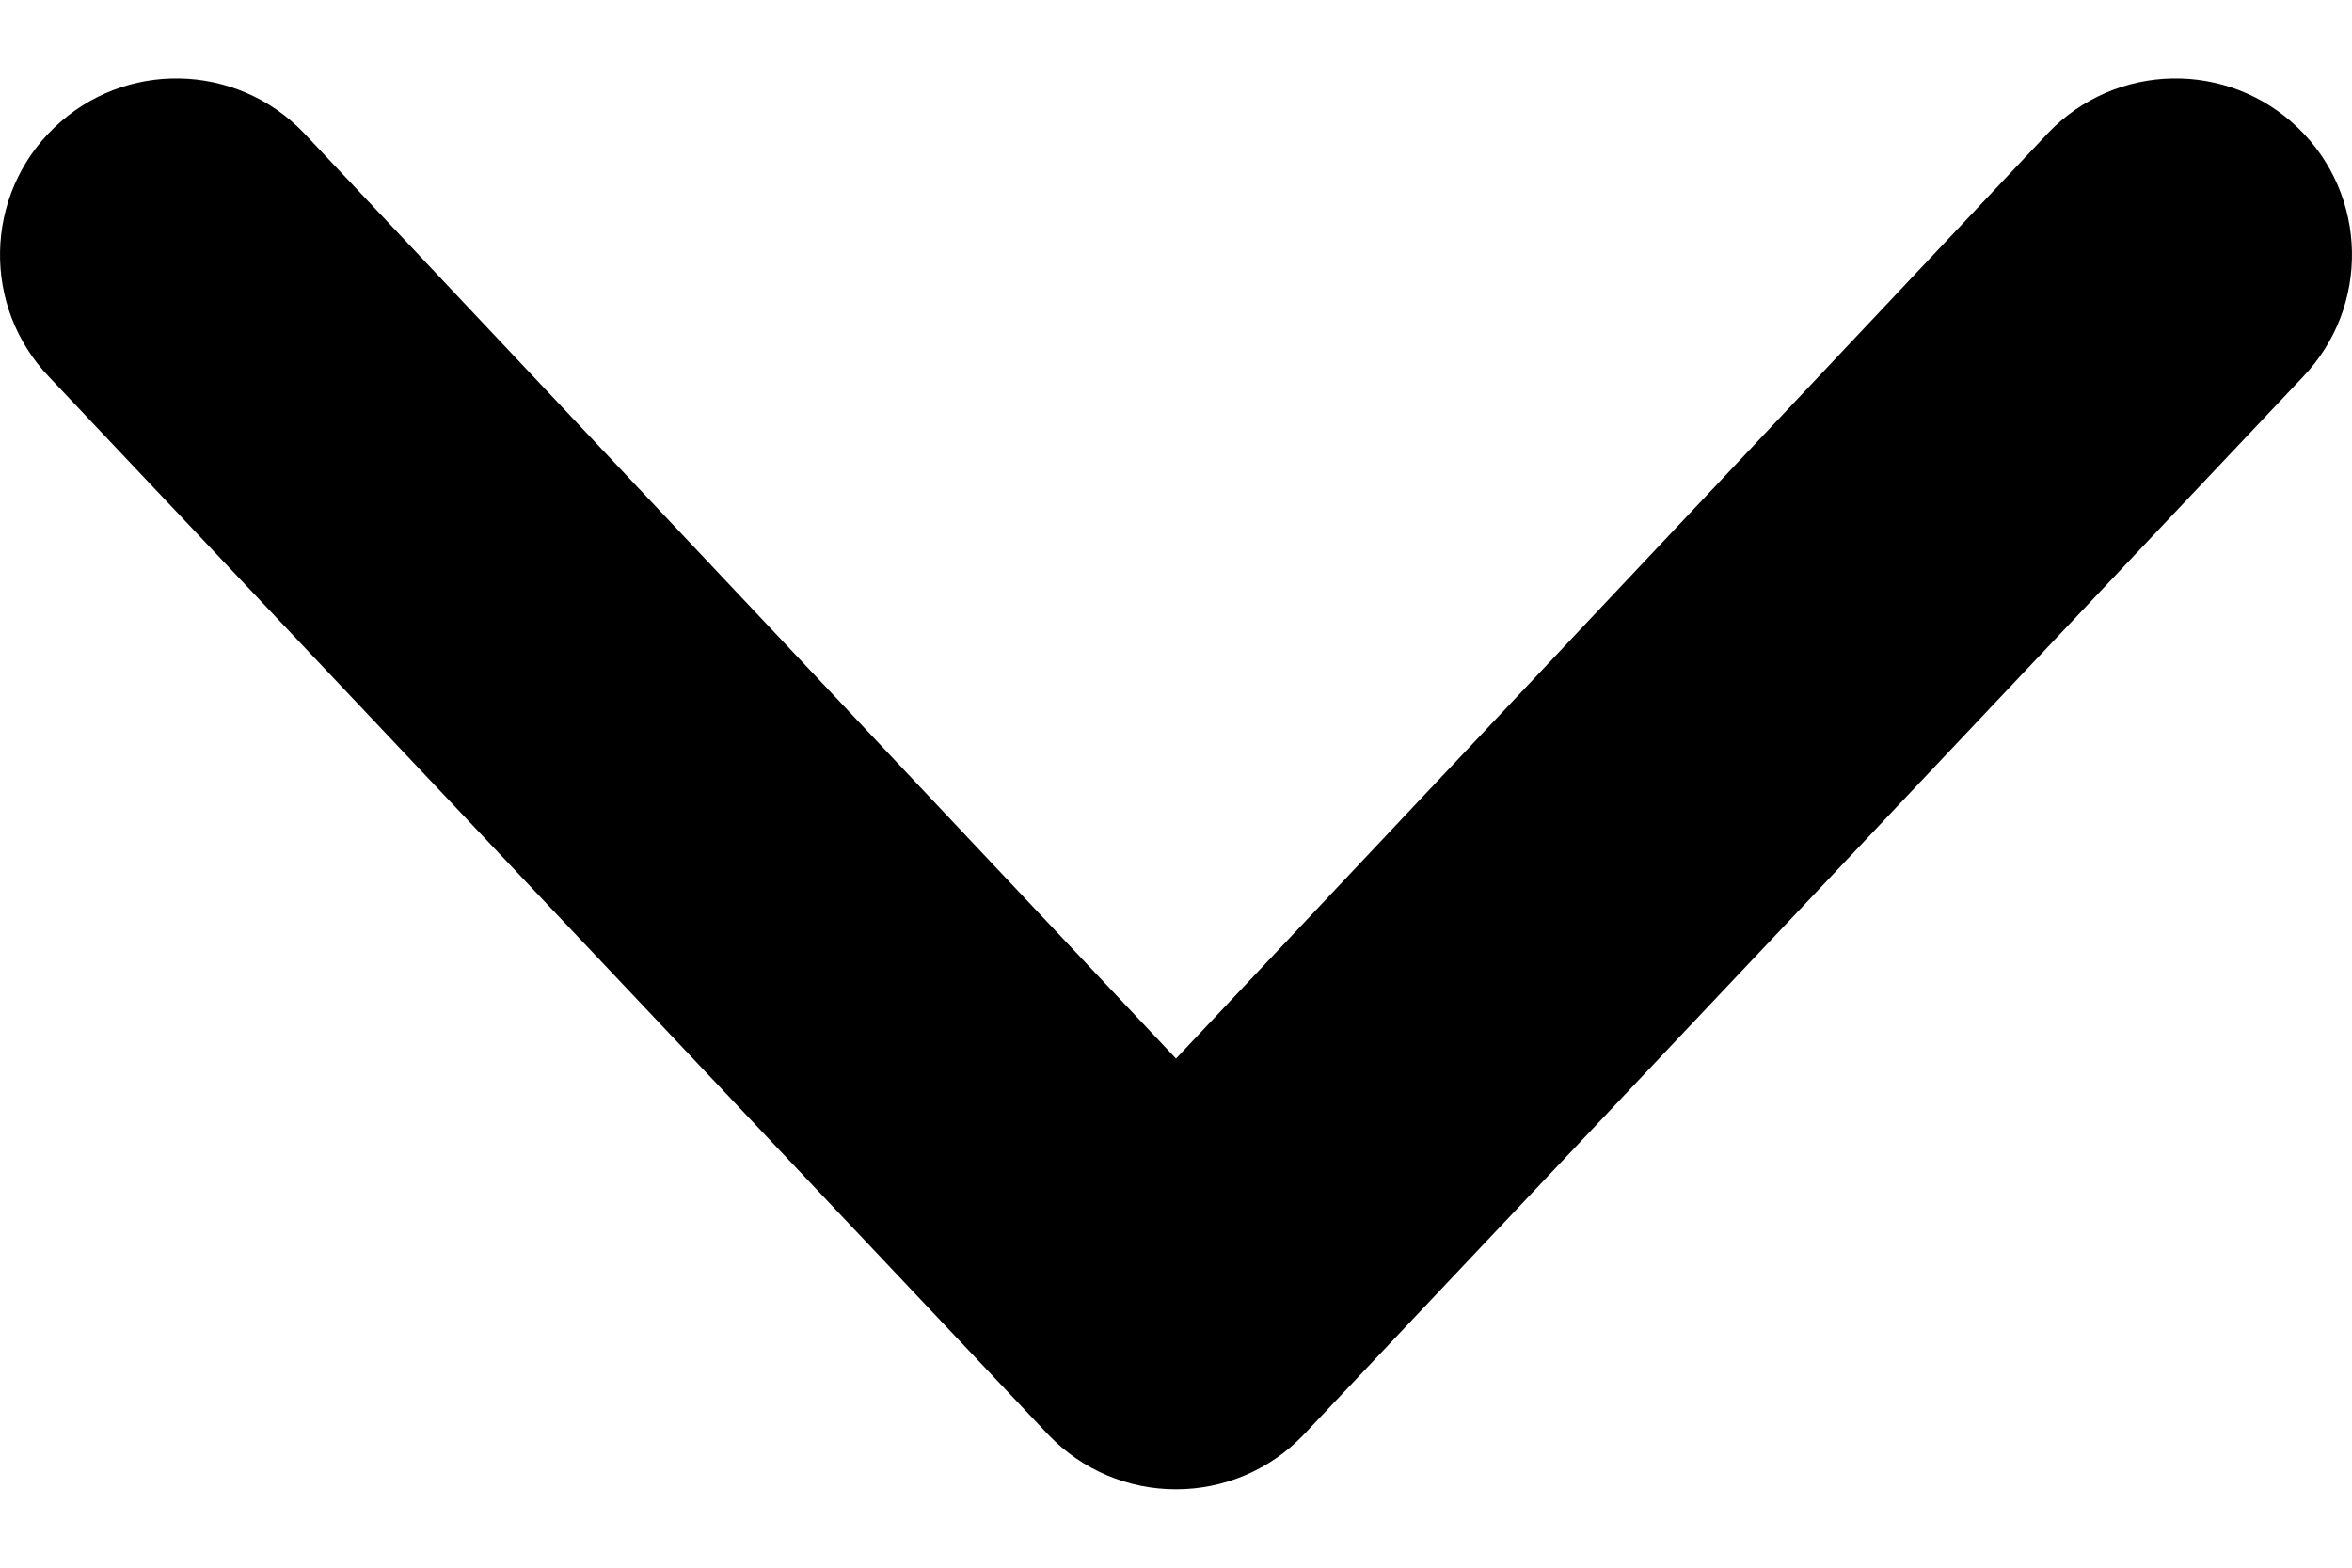 <svg width="12" height="8" viewBox="0 0 12 8" fill="none" xmlns="http://www.w3.org/2000/svg">
<path fill-rule="evenodd" clip-rule="evenodd" d="M0.276 0.652C0.634 0.307 1.204 0.318 1.549 0.677L6 5.402L10.451 0.677C10.796 0.318 11.366 0.307 11.724 0.652C12.082 0.996 12.093 1.566 11.749 1.924L6.649 7.324C6.479 7.501 6.245 7.6 6 7.6C5.755 7.6 5.521 7.501 5.351 7.324L0.251 1.924C-0.093 1.566 -0.082 0.996 0.276 0.652Z" fill="black"/>
</svg>
